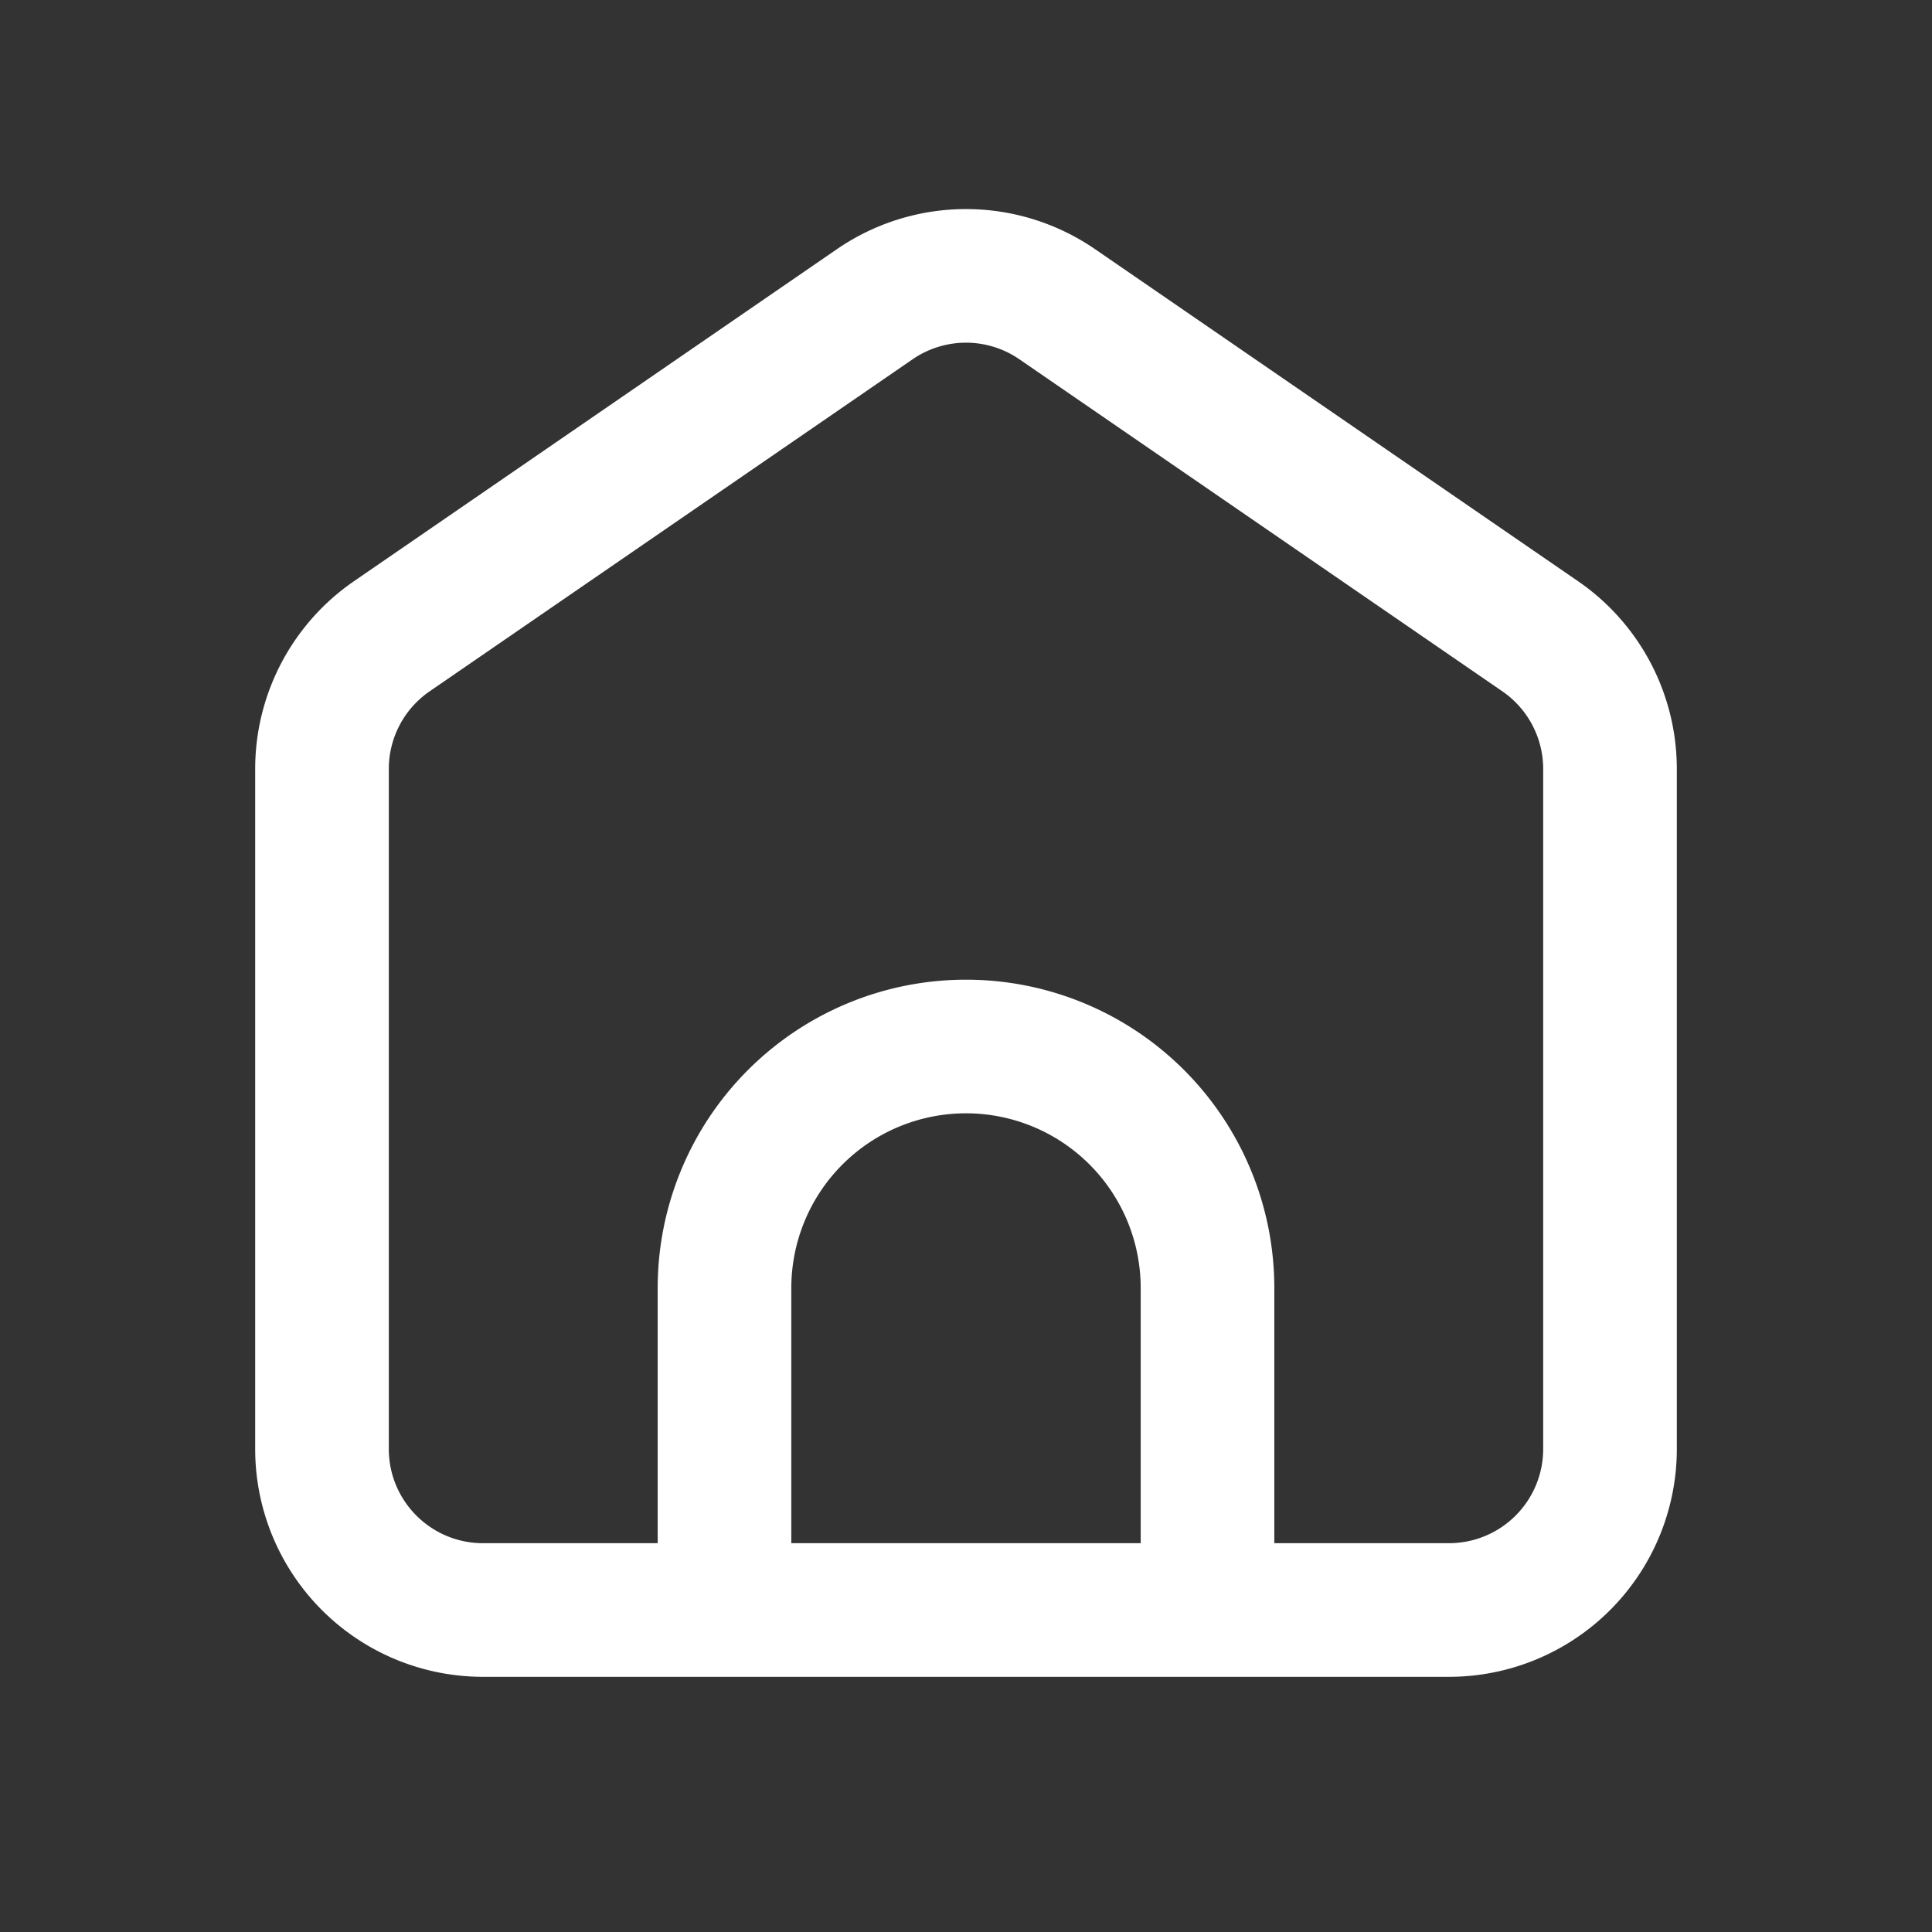 <?xml version="1.0" encoding="utf-8"?>
<svg fill="#FFFFFF" viewBox="0 0 24 24" xmlns="http://www.w3.org/2000/svg">
<rect x="0" y="0" width="24" height="24" fill="#333333" stroke="none"/>
<path _ngcontent-ng-c1909134112="" clip-rule="evenodd" d="M10.397 3.095a2.83 2.83 0 0 1 3.206 0l6 4.125a2.83 2.83 0 0 1 1.227 2.332V18A2.83 2.83 0 0 1 18 20.83H6A2.83 2.83 0 0 1 3.17 18V9.552A2.83 2.83 0 0 1 4.397 7.22l6-4.125Zm2.266 1.368a1.17 1.17 0 0 0-1.326 0l-6 4.125a1.17 1.17 0 0 0-.507.964V18c0 .646.524 1.17 1.17 1.17h2.17V16a3.83 3.83 0 0 1 7.66 0v3.17H18A1.17 1.17 0 0 0 19.17 18V9.552c0-.385-.19-.746-.507-.964l-6-4.125ZM14.17 19.17V16a2.17 2.17 0 0 0-4.34 0v3.17h4.34Z" fill-rule="evenodd" style="color: inherit"/>
</svg>